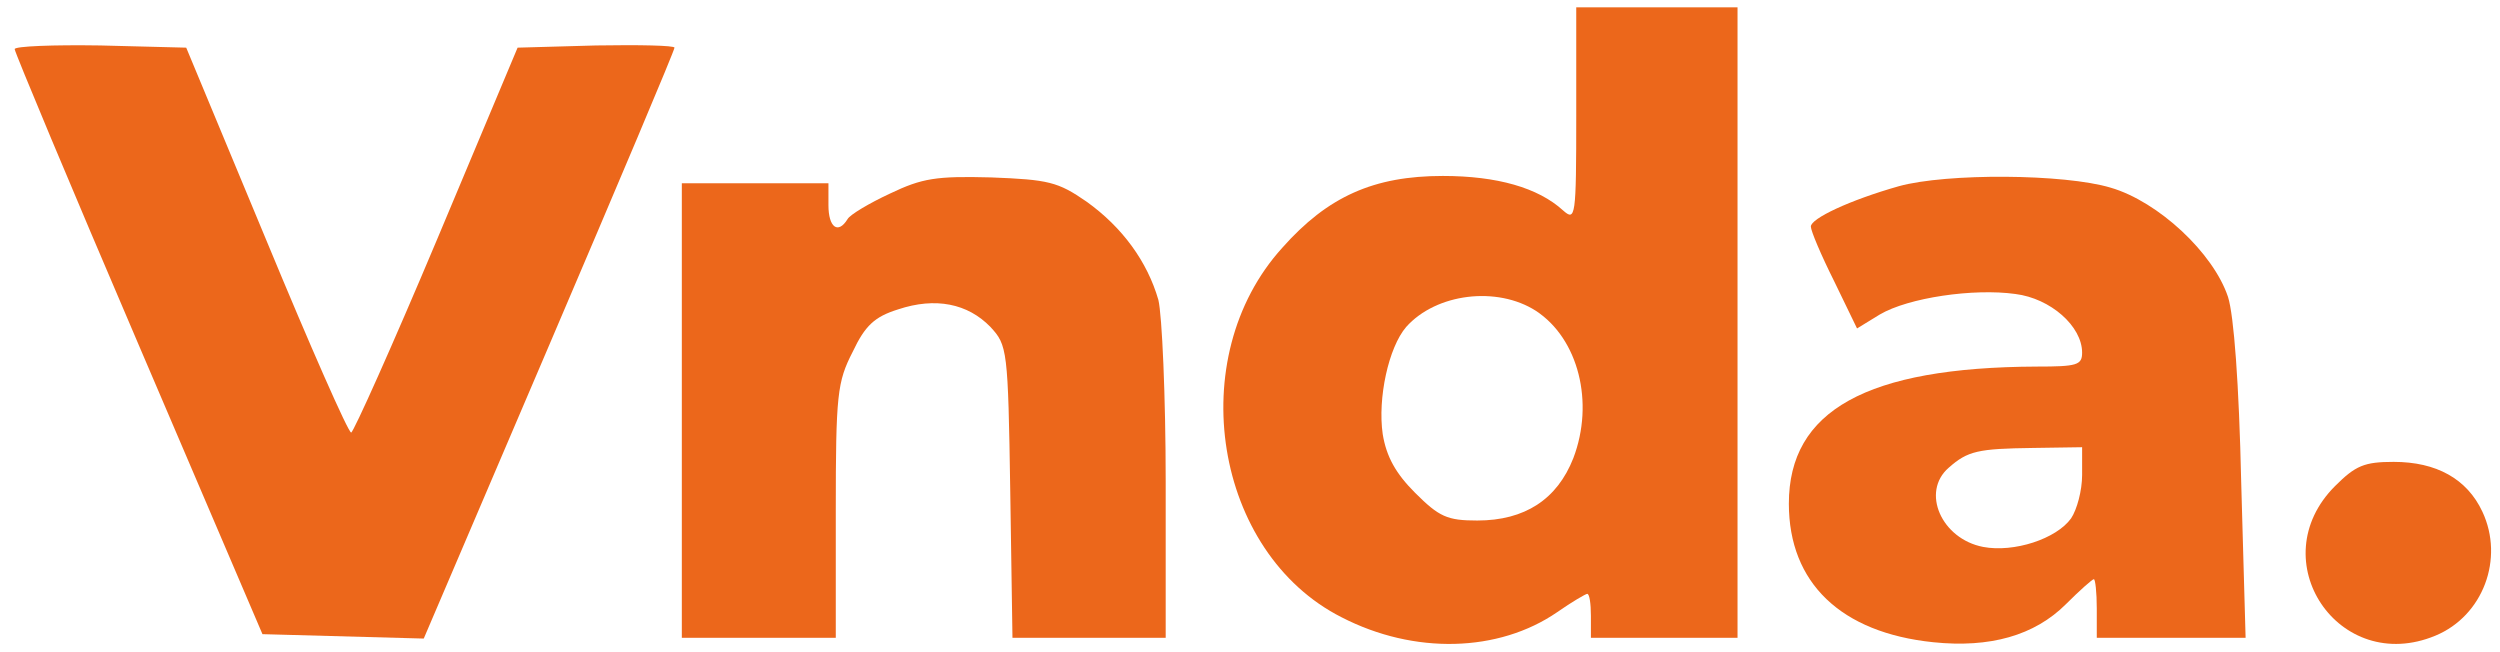 <?xml version="1.0" standalone="no"?>
<!DOCTYPE svg PUBLIC "-//W3C//DTD SVG 20010904//EN"
 "http://www.w3.org/TR/2001/REC-SVG-20010904/DTD/svg10.dtd">
<svg version="1.0" xmlns="http://www.w3.org/2000/svg"
 width="341pt" height="89pt" viewBox="0 0 341 89"
 preserveAspectRatio="xMidYMid meet">

<g transform="translate(0,89) scale(0.1,-0.1)"
fill="#EC671B" stroke="none">
<path d="M2150 733 c0 -140 -1 -145 -18 -130 -34 31 -90 47 -164 47 -94 0
-157 -28 -219 -98 -136 -150 -93 -416 81 -504 99 -51 214 -48 294 7 20 14 39
25 41 25 3 0 5 -13 5 -30 l0 -30 100 0 100 0 0 430 0 430 -110 0 -110 0 0
-147z m-55 -267 c58 -38 80 -125 51 -201 -22 -56 -66 -85 -131 -85 -41 0 -52
5 -85 38 -26 26 -39 49 -44 80 -7 49 8 118 32 146 41 46 124 56 177 22z"/>
<path d="M20 823 c0 -4 76 -186 169 -403 l169 -395 110 -3 110 -3 171 400 c94
220 171 402 171 406 0 3 -48 4 -107 3 l-107 -3 -110 -262 c-61 -145 -114 -263
-117 -263 -4 0 -56 118 -116 263 l-109 262 -117 3 c-64 1 -117 -1 -117 -5z"/>
<path d="M1214 626 c-28 -13 -55 -29 -58 -35 -13 -21 -26 -11 -26 19 l0 30
-100 0 -100 0 0 -310 0 -310 105 0 105 0 0 173 c0 159 2 176 23 217 17 36 30
48 62 58 51 17 95 8 126 -24 23 -25 24 -30 27 -225 l3 -199 105 0 104 0 0 213
c0 116 -5 228 -10 248 -15 52 -49 99 -98 134 -39 27 -52 30 -130 33 -75 2 -94
-1 -138 -22z"/>
<path d="M2590 636 c-67 -19 -120 -44 -120 -55 0 -6 14 -39 32 -75 l31 -64 31
19 c39 23 128 36 185 28 48 -6 91 -44 91 -80 0 -17 -7 -19 -62 -19 -232 -1
-338 -60 -338 -187 0 -108 71 -176 197 -189 77 -8 138 9 181 52 19 19 36 34
38 34 2 0 4 -18 4 -40 l0 -40 101 0 102 0 -6 212 c-3 135 -10 228 -18 253 -20
60 -95 130 -160 149 -63 19 -224 20 -289 2z m250 -394 c0 -21 -7 -47 -15 -59
-20 -28 -78 -47 -120 -39 -57 11 -85 75 -47 108 26 23 40 26 115 27 l67 1 0
-38z"/>
<path d="M3185 227 c-101 -101 5 -259 137 -204 65 27 94 105 64 169 -21 45
-63 68 -121 68 -40 0 -52 -5 -80 -33z"/>
</g>
</svg>
